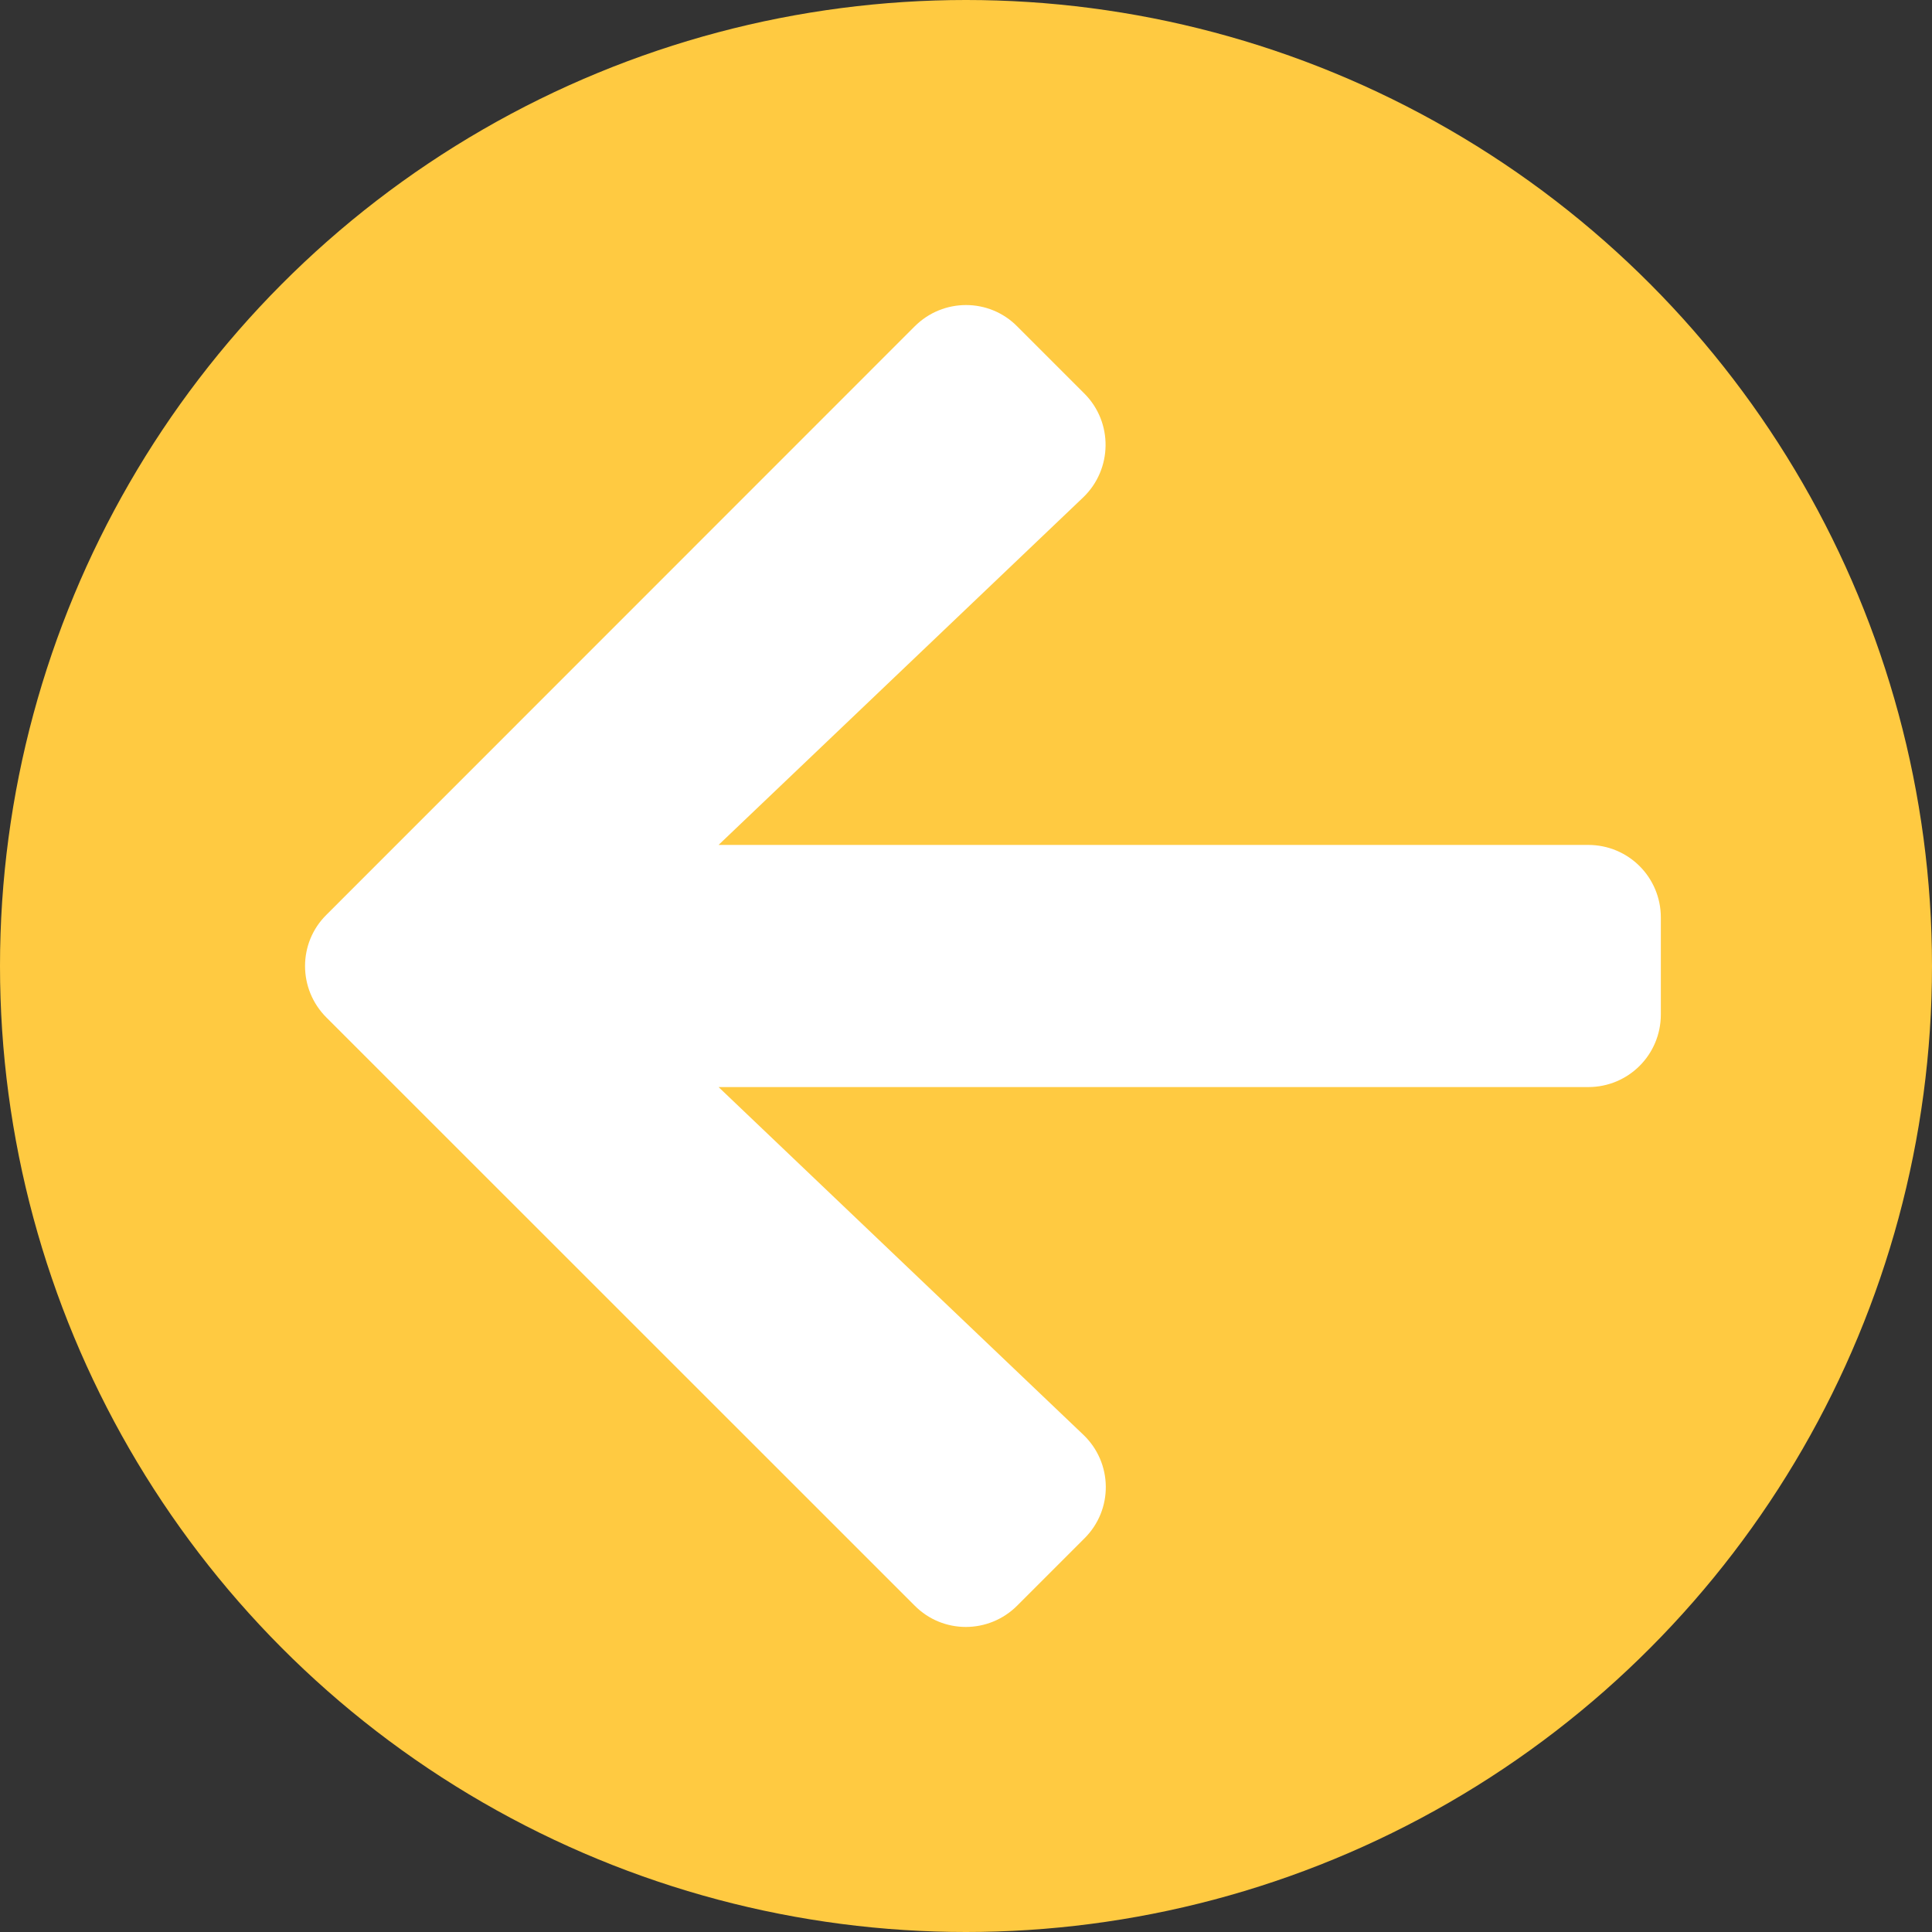 <svg xmlns="http://www.w3.org/2000/svg" width="57" height="57" viewBox="0 0 57 57" fill="none">
  <rect x="0" y="0" width="57" height="57" fill="#333333" stroke="none"/>
  <circle cx="28.5" cy="28.5" r="28.5" fill="#FFCA41"/>
  <path d="M31.993 45.388L30.011 47.37C29.172 48.21 27.815 48.21 26.985 47.37L9.629 30.018C8.79 29.179 8.79 27.821 9.629 26.991L26.985 9.63C27.824 8.79 29.181 8.79 30.011 9.63L31.993 11.612C32.841 12.461 32.823 13.845 31.957 14.675L21.2 24.928H46.857C48.045 24.928 49 25.883 49 27.071V29.929C49 31.117 48.045 32.072 46.857 32.072H21.2L31.957 42.325C32.832 43.155 32.85 44.539 31.993 45.388Z" fill="white"/>
</svg>